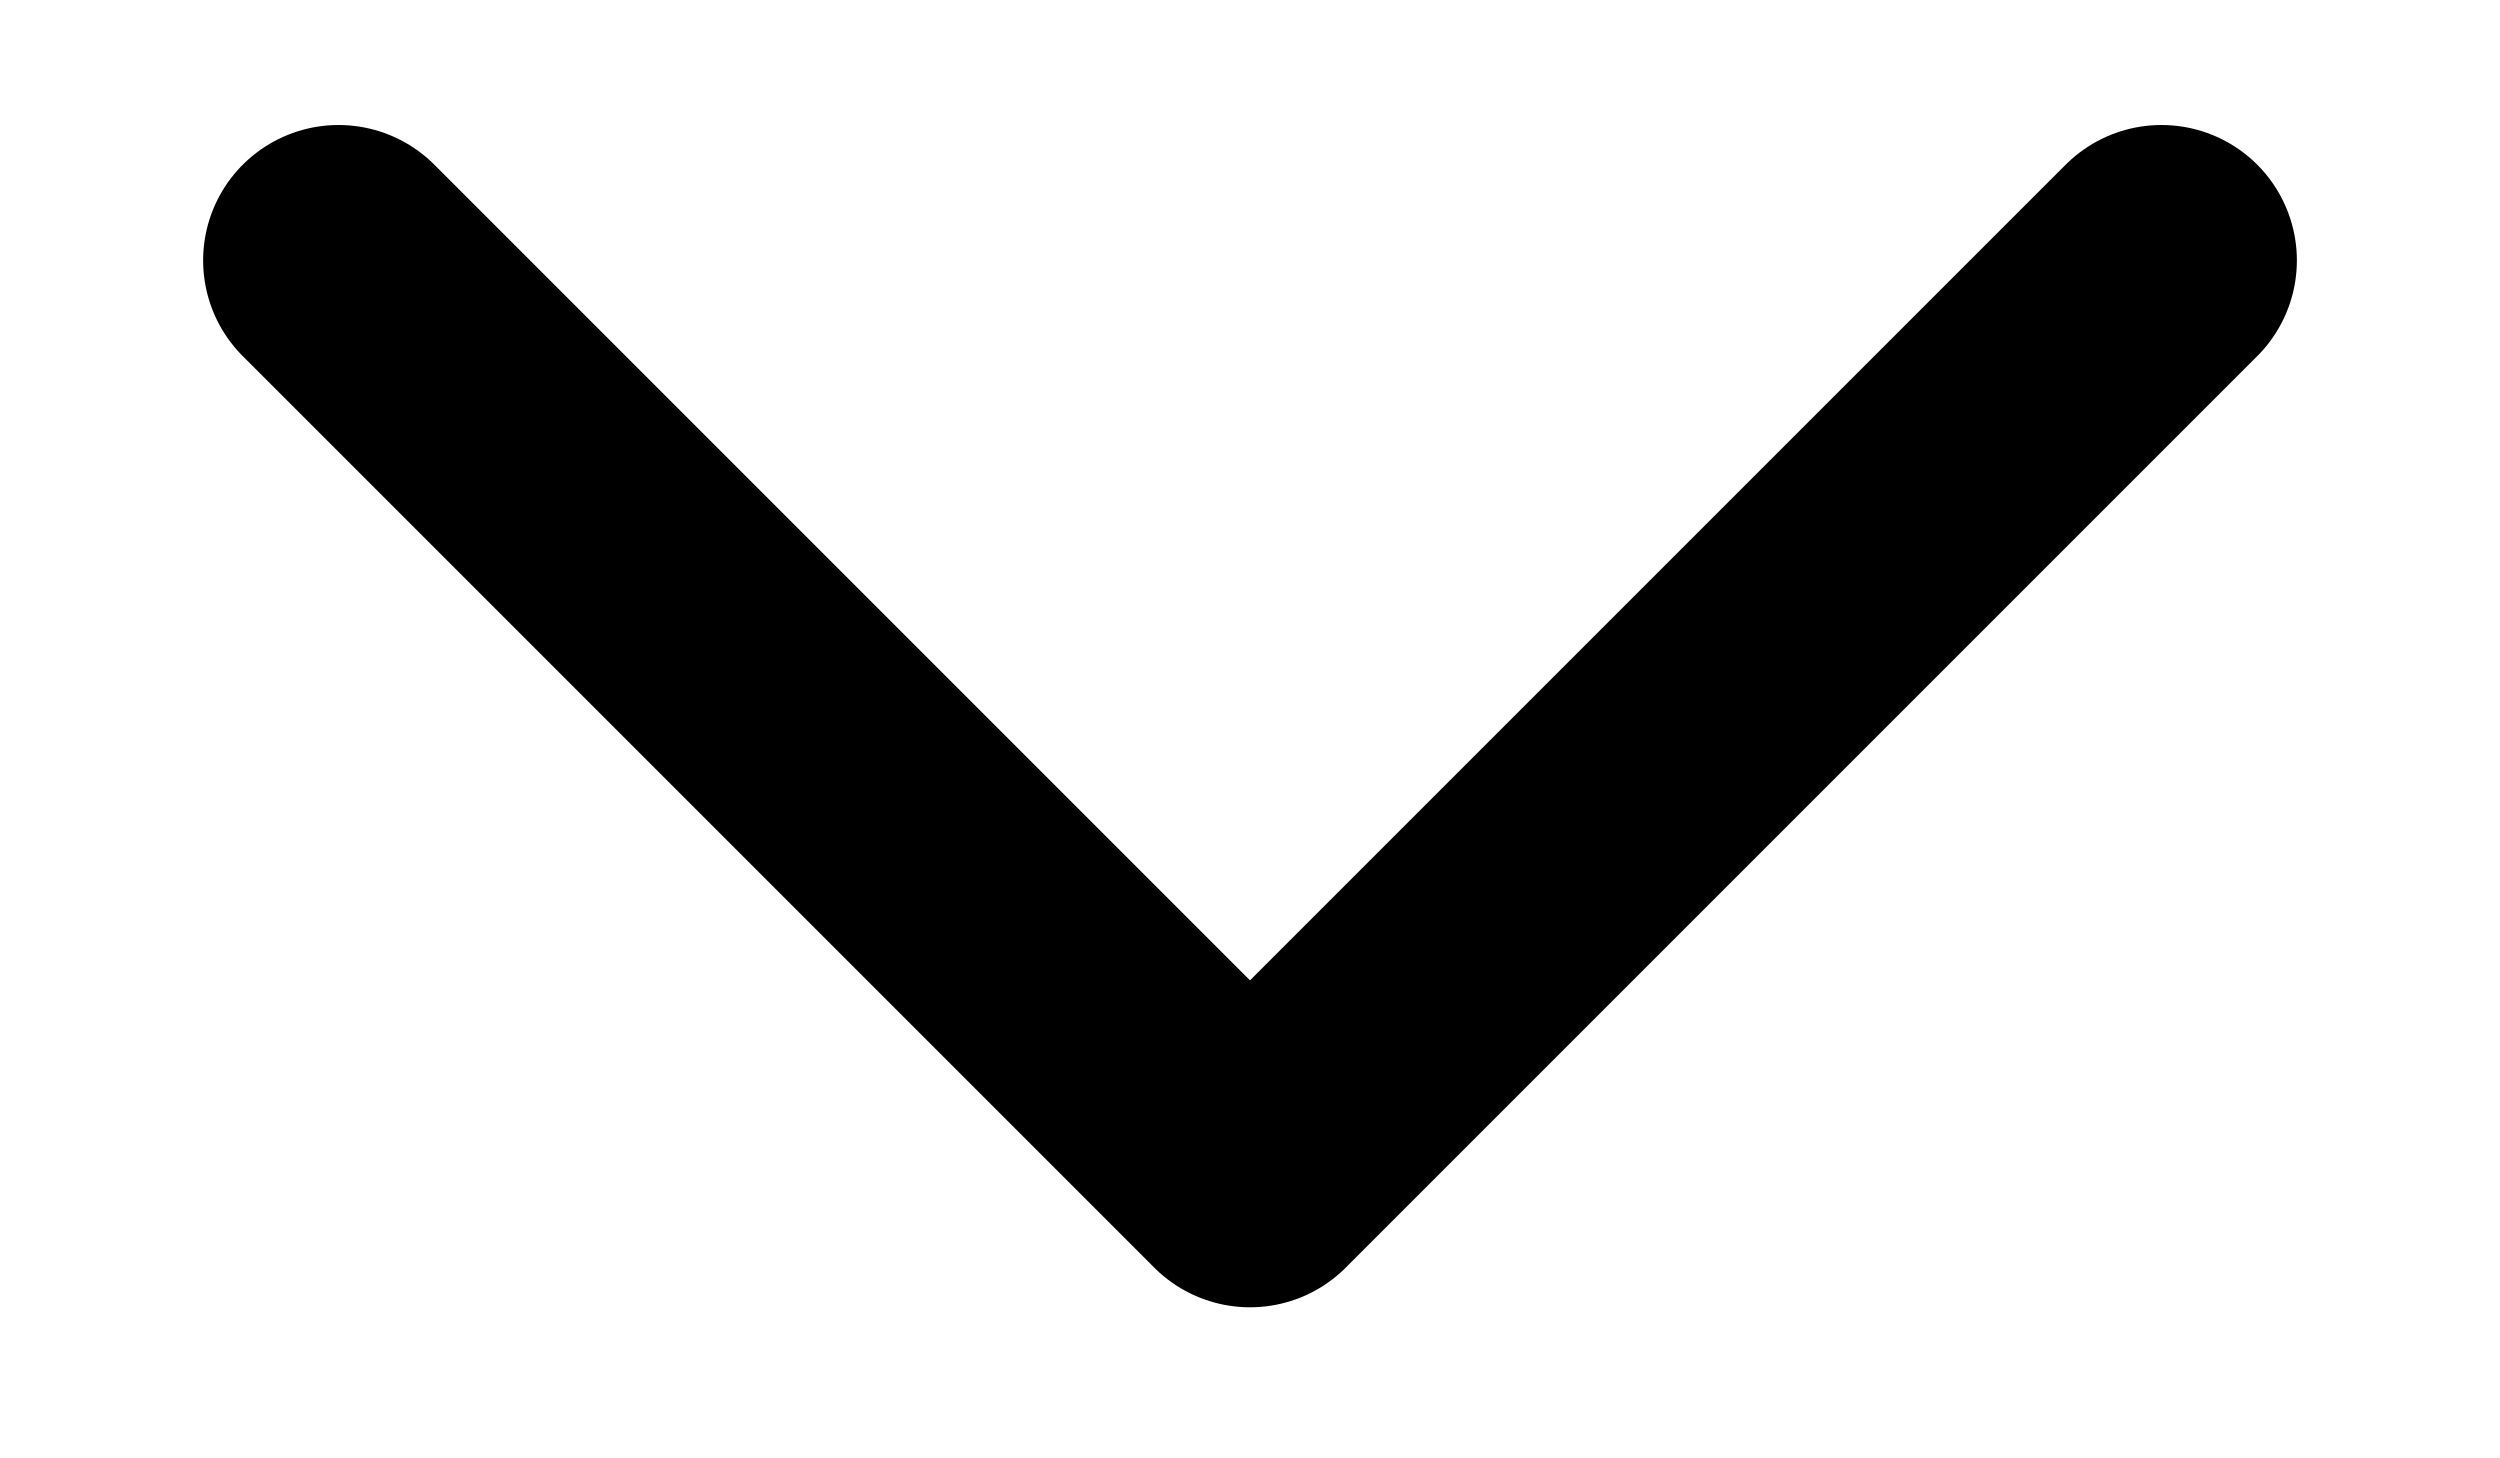 <svg width="12" height="7" viewBox="0 0 12 7" fill="none" xmlns="http://www.w3.org/2000/svg">
<path d="M1.625 1.25L6 5.625L10.375 1.25" stroke="black" stroke-width="1.3" stroke-linecap="round" stroke-linejoin="round"/>
</svg>
